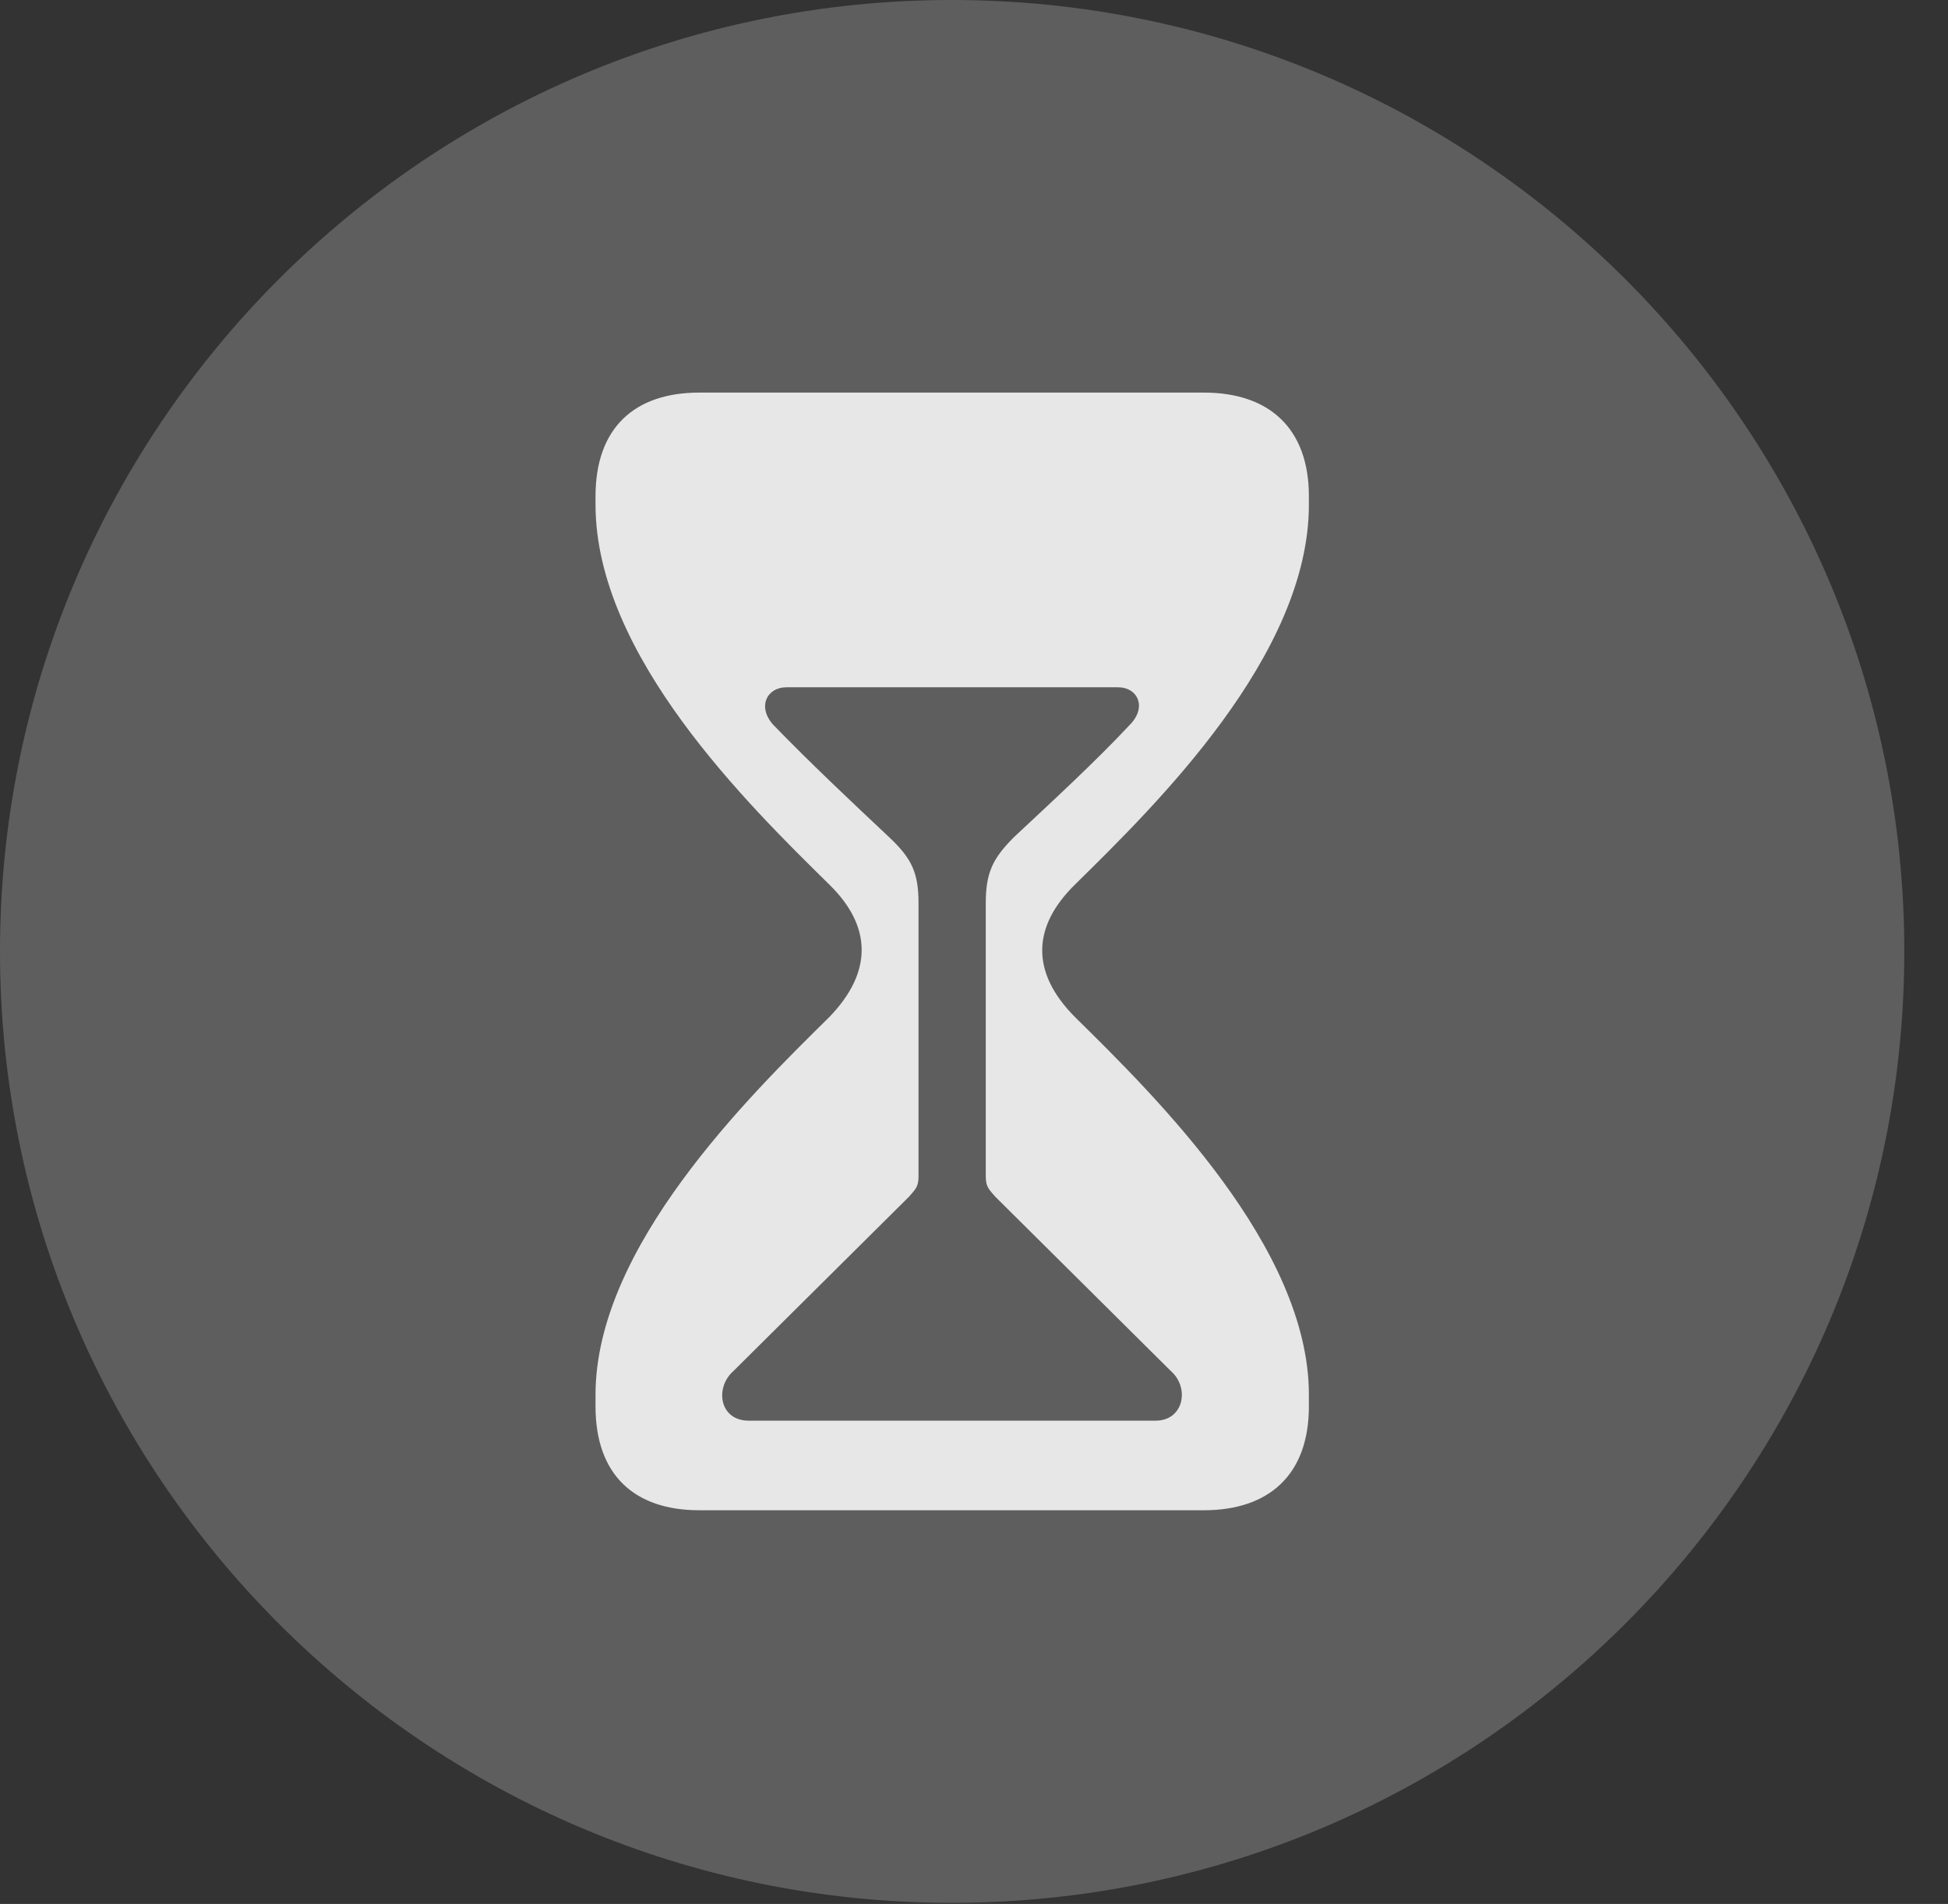 <?xml version="1.0" encoding="UTF-8"?>
<!--Generator: Apple Native CoreSVG 341-->
<!DOCTYPE svg
PUBLIC "-//W3C//DTD SVG 1.1//EN"
       "http://www.w3.org/Graphics/SVG/1.1/DTD/svg11.dtd">
<svg version="1.1" xmlns="http://www.w3.org/2000/svg" xmlns:xlink="http://www.w3.org/1999/xlink" viewBox="0 0 16.133 15.771">
 <rect x="0" y="0" width="16.133" height="15.771" fill="#333333" stroke="none"/>
 <g>
  <rect height="15.771" opacity="0" width="16.133" x="0" y="0"/>
  <path d="M7.881 15.762C12.236 15.762 15.771 12.227 15.771 7.881C15.771 3.535 12.236 0 7.881 0C3.535 0 0 3.535 0 7.881C0 12.227 3.535 15.762 7.881 15.762Z" fill="white" fill-opacity="0.212"/>
  <path d="M5.791 12.51C5.254 12.51 4.932 12.217 4.932 11.65L4.932 11.553C4.932 10.332 6.201 9.082 6.865 8.428C7.236 8.047 7.217 7.666 6.865 7.324C6.201 6.67 4.932 5.43 4.932 4.18L4.932 4.111C4.932 3.545 5.254 3.252 5.791 3.252L9.971 3.252C10.508 3.252 10.84 3.545 10.84 4.111L10.84 4.18C10.84 5.43 9.57 6.67 8.906 7.324C8.555 7.666 8.525 8.047 8.906 8.428C9.57 9.082 10.84 10.332 10.84 11.553L10.84 11.65C10.84 12.217 10.508 12.51 9.971 12.51ZM6.201 11.768L9.57 11.768C9.805 11.768 9.854 11.494 9.697 11.357L8.242 9.912C8.193 9.854 8.164 9.834 8.164 9.746L8.164 7.48C8.164 7.227 8.223 7.109 8.398 6.934C8.711 6.641 9.072 6.309 9.355 6.006C9.502 5.859 9.424 5.693 9.258 5.693L6.514 5.693C6.348 5.693 6.27 5.859 6.406 6.006C6.699 6.309 7.051 6.641 7.363 6.934C7.549 7.109 7.607 7.227 7.607 7.48L7.607 9.746C7.607 9.834 7.578 9.854 7.529 9.912L6.074 11.357C5.918 11.494 5.957 11.768 6.201 11.768Z" fill="white" fill-opacity="0.85"/>
 </g>
</svg>
